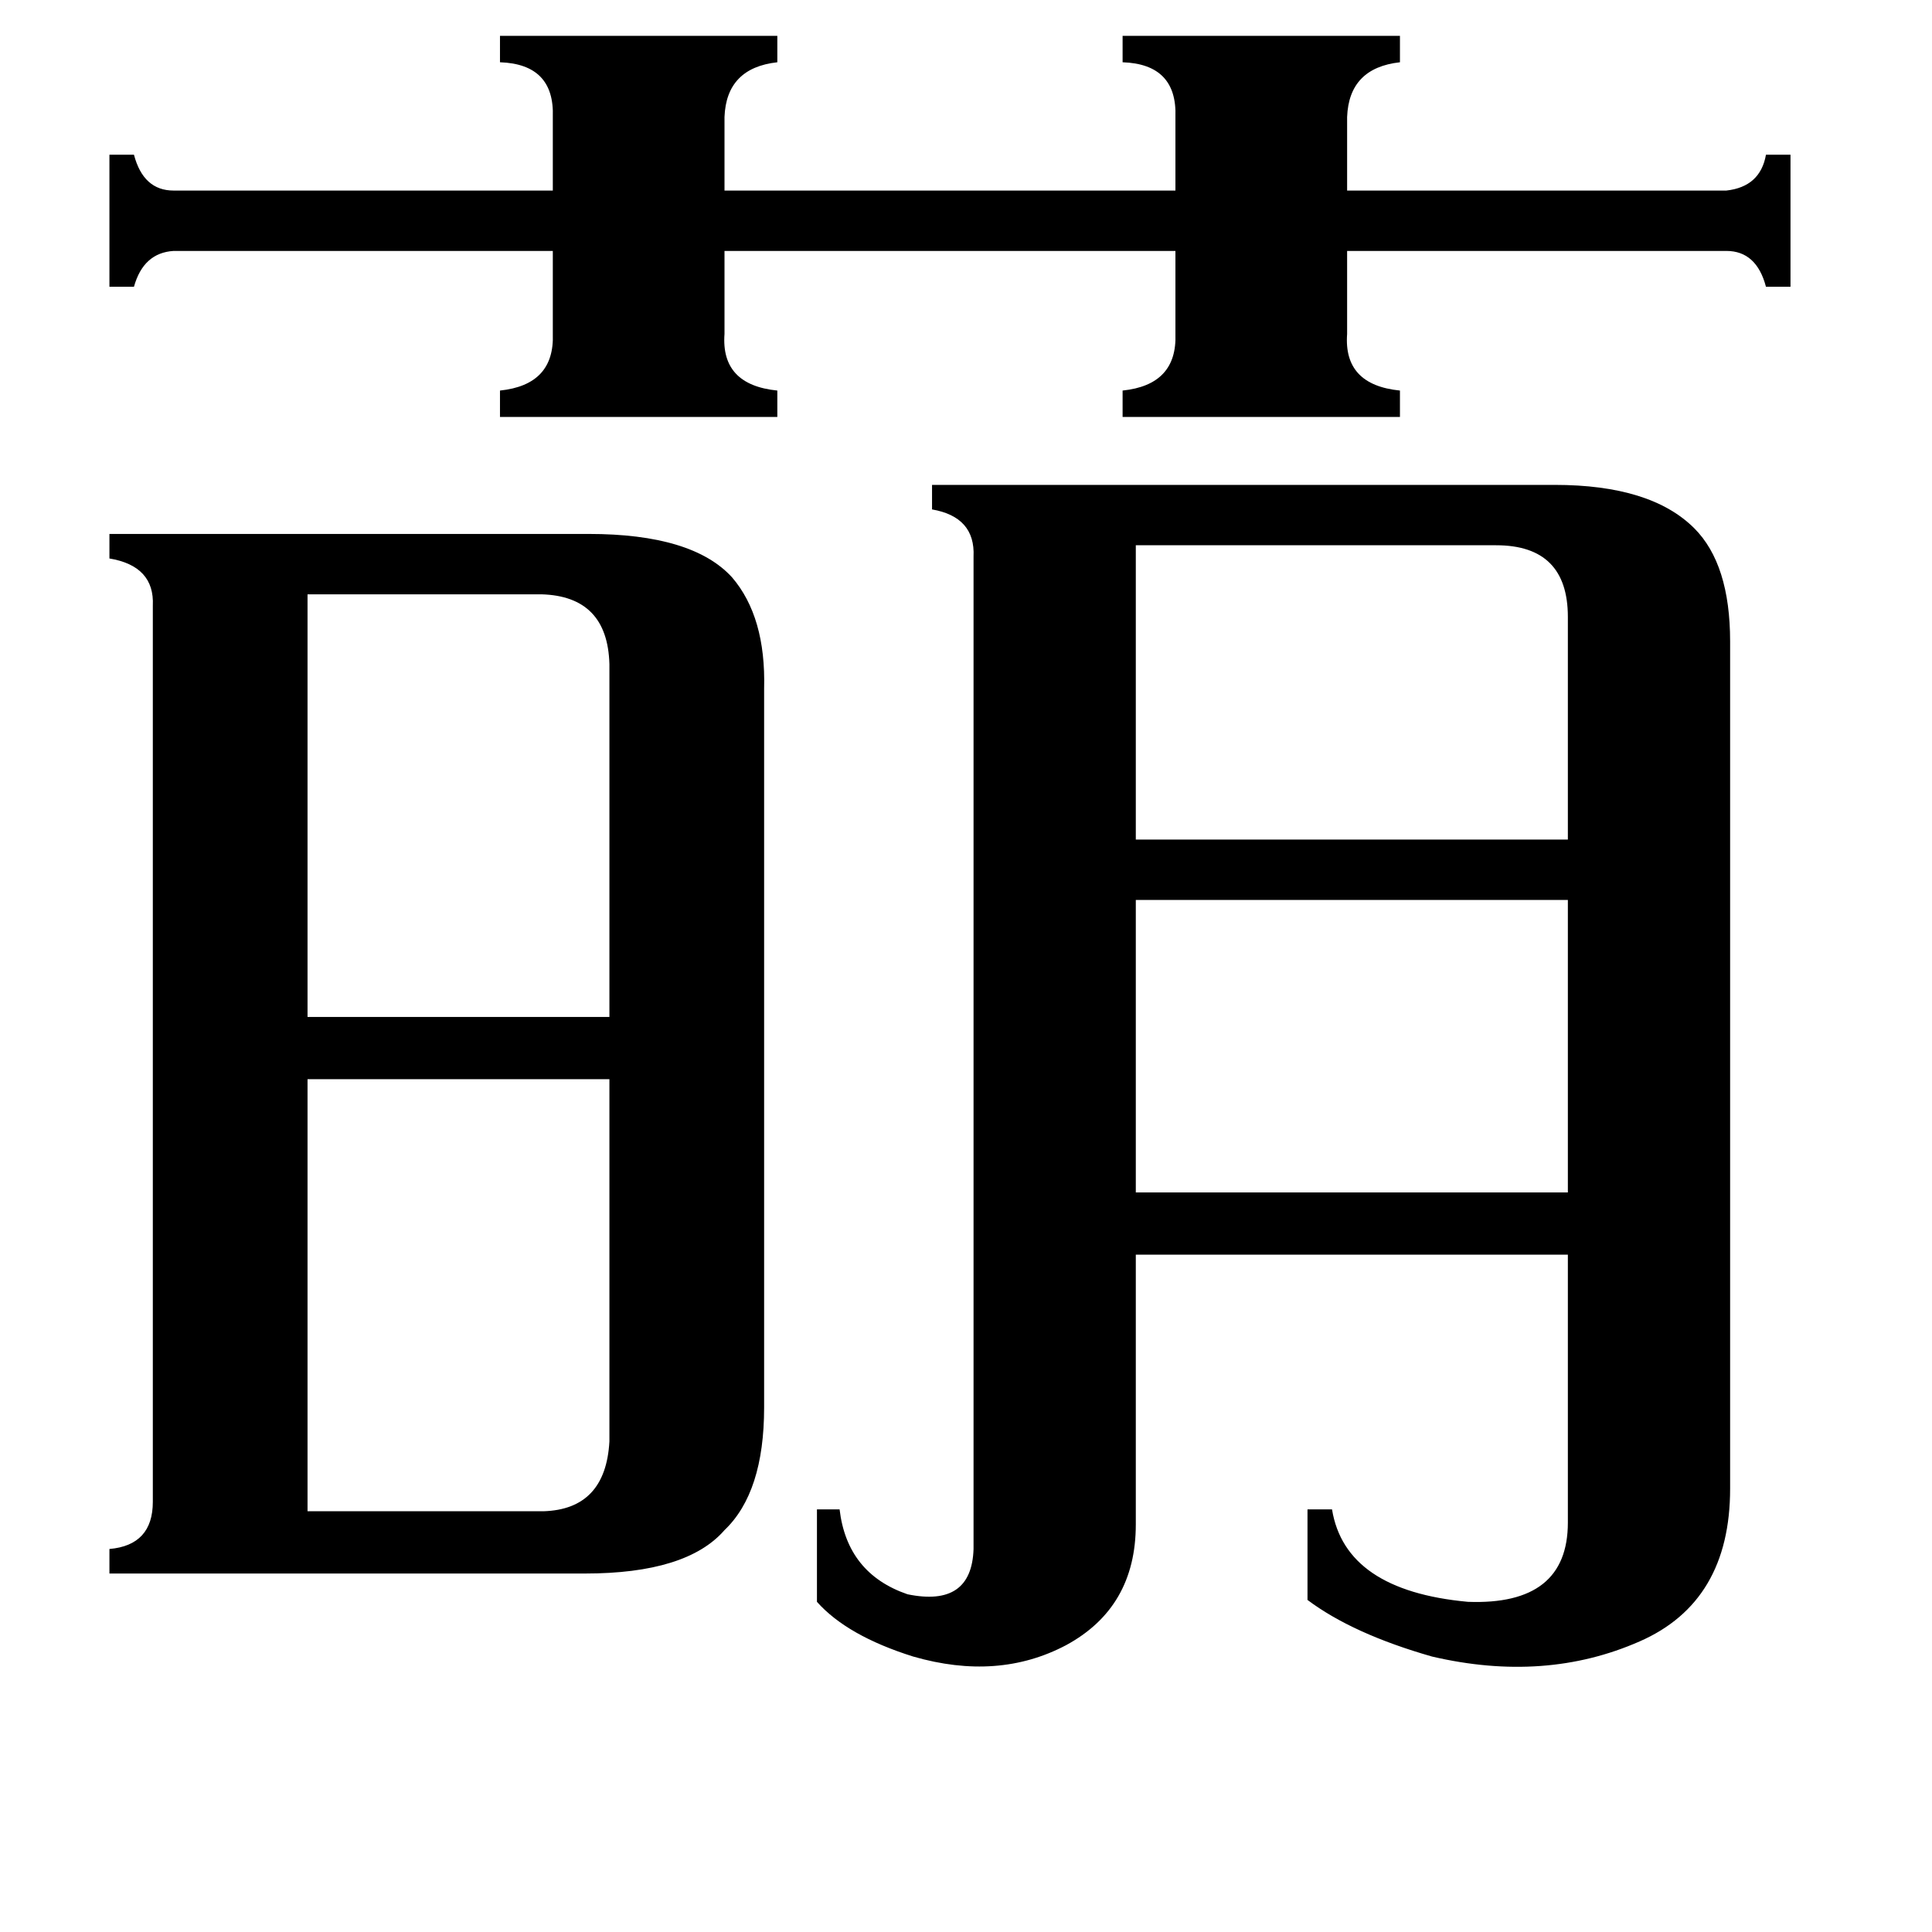 <svg xmlns="http://www.w3.org/2000/svg" viewBox="0 -800 1024 1024">
	<path fill="#000000" d="M602 -511V-355H831V-473Q831 -511 793 -511ZM602 -323V-168H831V-323ZM163 -485V-261H323V-448Q322 -484 287 -485ZM163 1H288Q321 0 323 -36V-228H163ZM265 -781H412V-767Q385 -764 384 -738V-699H623V-738Q624 -766 595 -767V-781H742V-767Q715 -764 714 -738V-699H915Q933 -701 936 -718H949V-648H936Q931 -667 915 -667H714V-623Q712 -596 742 -593V-579H595V-593Q624 -596 623 -623V-667H384V-623Q382 -596 412 -593V-579H265V-593Q294 -596 293 -623V-667H92Q76 -666 71 -648H58V-718H71Q76 -699 92 -699H293V-738Q294 -766 265 -767ZM81 -479Q82 -500 58 -504V-517H312Q367 -517 388 -494Q406 -473 405 -435V-54Q405 -9 384 11Q364 34 310 34H58V21Q81 19 81 -4ZM516 -505Q517 -526 494 -530V-543H824Q875 -543 898 -520Q917 -501 917 -460V-11Q917 49 869 70Q819 92 759 78Q717 66 693 48V0H706Q713 43 778 49Q831 51 831 7V-135H602V8Q602 52 565 72Q529 91 484 78Q449 67 433 49V0H445Q449 34 481 45Q515 52 516 21Z"/>
</svg>